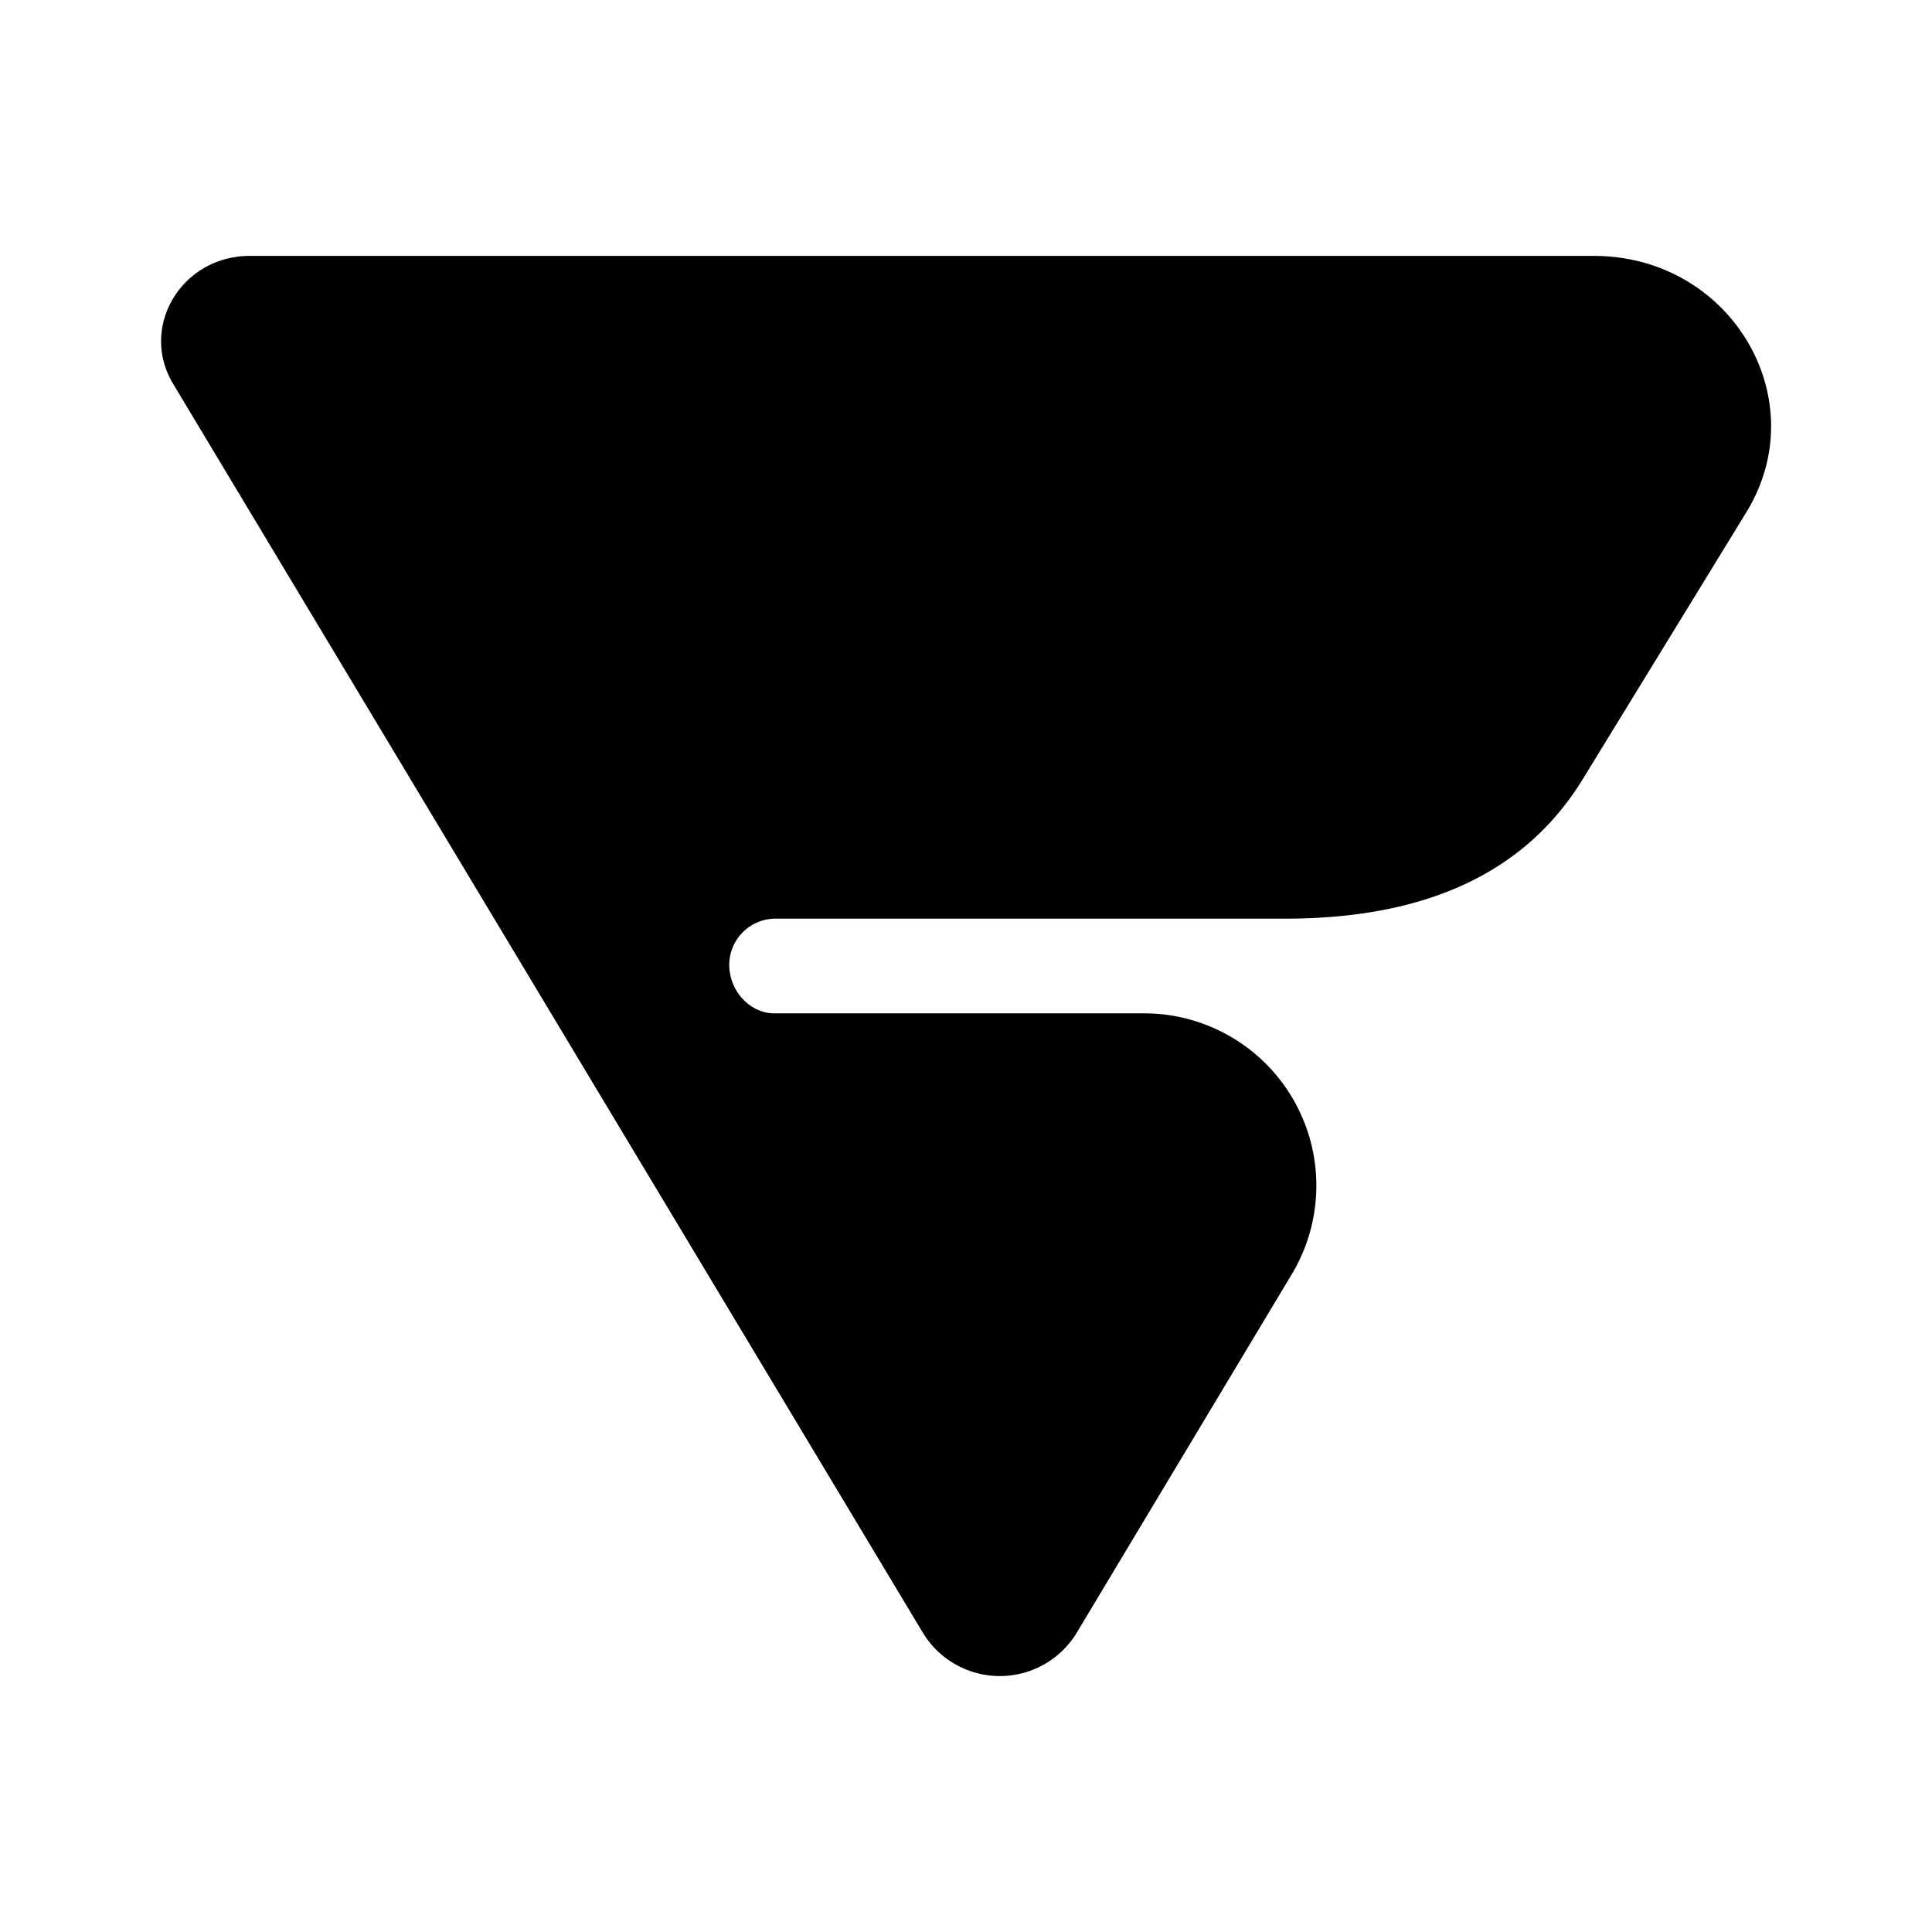 <svg xmlns="http://www.w3.org/2000/svg" xmlns:xlink="http://www.w3.org/1999/xlink" width="24" height="24" viewBox="0 0 24 24"><path fill="currentColor" d="M13.37 20.292a1.118 1.118 0 0 1-1.9 0L2.15 4.767c-.423-.706.106-1.588.953-1.588h16.696c1.705 0 2.758 1.782 1.893 3.187l-2.029 3.311c-.788 1.288-2.146 1.735-3.704 1.735H9.612a.576.576 0 0 0-.553.588c.012.353.294.588.553.588h4.605a2.14 2.14 0 0 1 1.823 3.253z"/></svg>